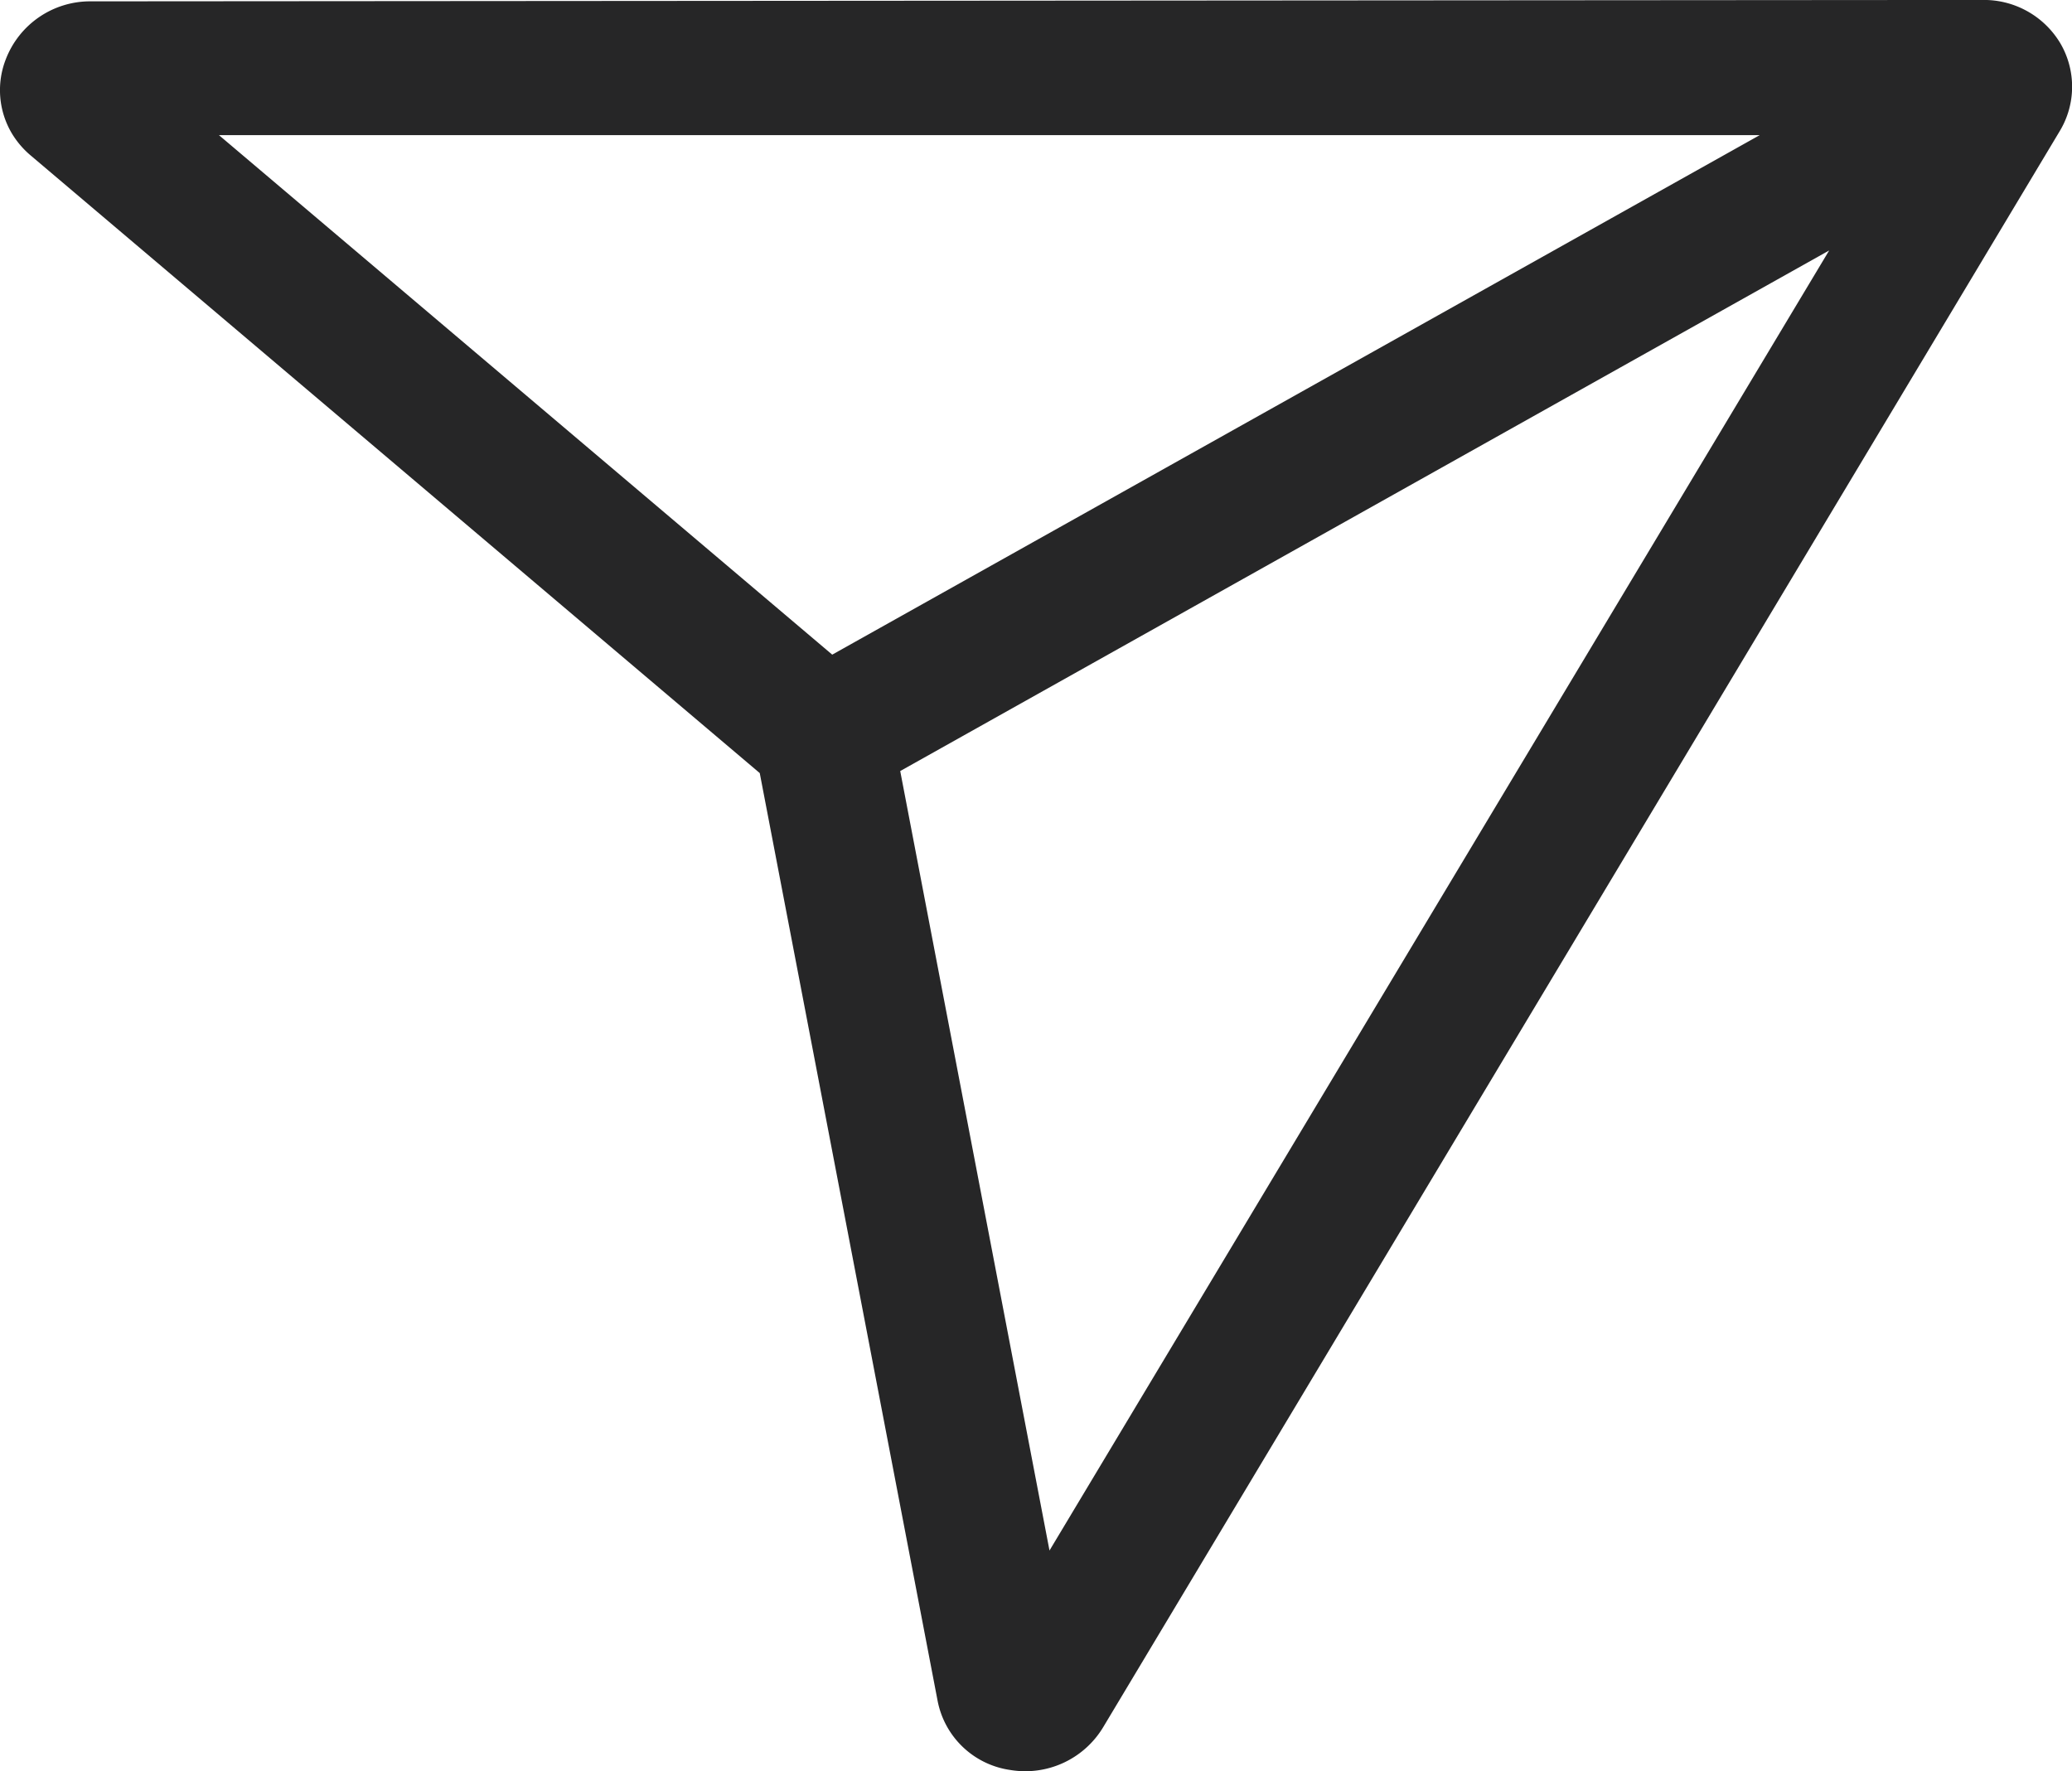 <svg xmlns="http://www.w3.org/2000/svg" width="47.969" height="41.006" viewBox="0 0 47.969 41.006">
  <path id="direct_icon" data-name="direct icon" d="M719.7,68.03l-22.144,36.952a2.105,2.105,0,0,1-2.152,1,2,2,0,0,1-1.686-1.6L689.6,82.9,672.721,68.6a2.045,2.045,0,0,1-.442-.521,1.963,1.963,0,0,1-.13-1.715,2.091,2.091,0,0,1,1.956-1.332L717.914,65a2.06,2.06,0,0,1,1.794,1A1.989,1.989,0,0,1,719.7,68.03ZM696.308,100.9l18.05-30.1L692.852,82.853Zm-5.03-20.742L712.75,68.13H677.08Z" transform="translate(-672.011 -65.001)" fill="#262627"/>
</svg>

